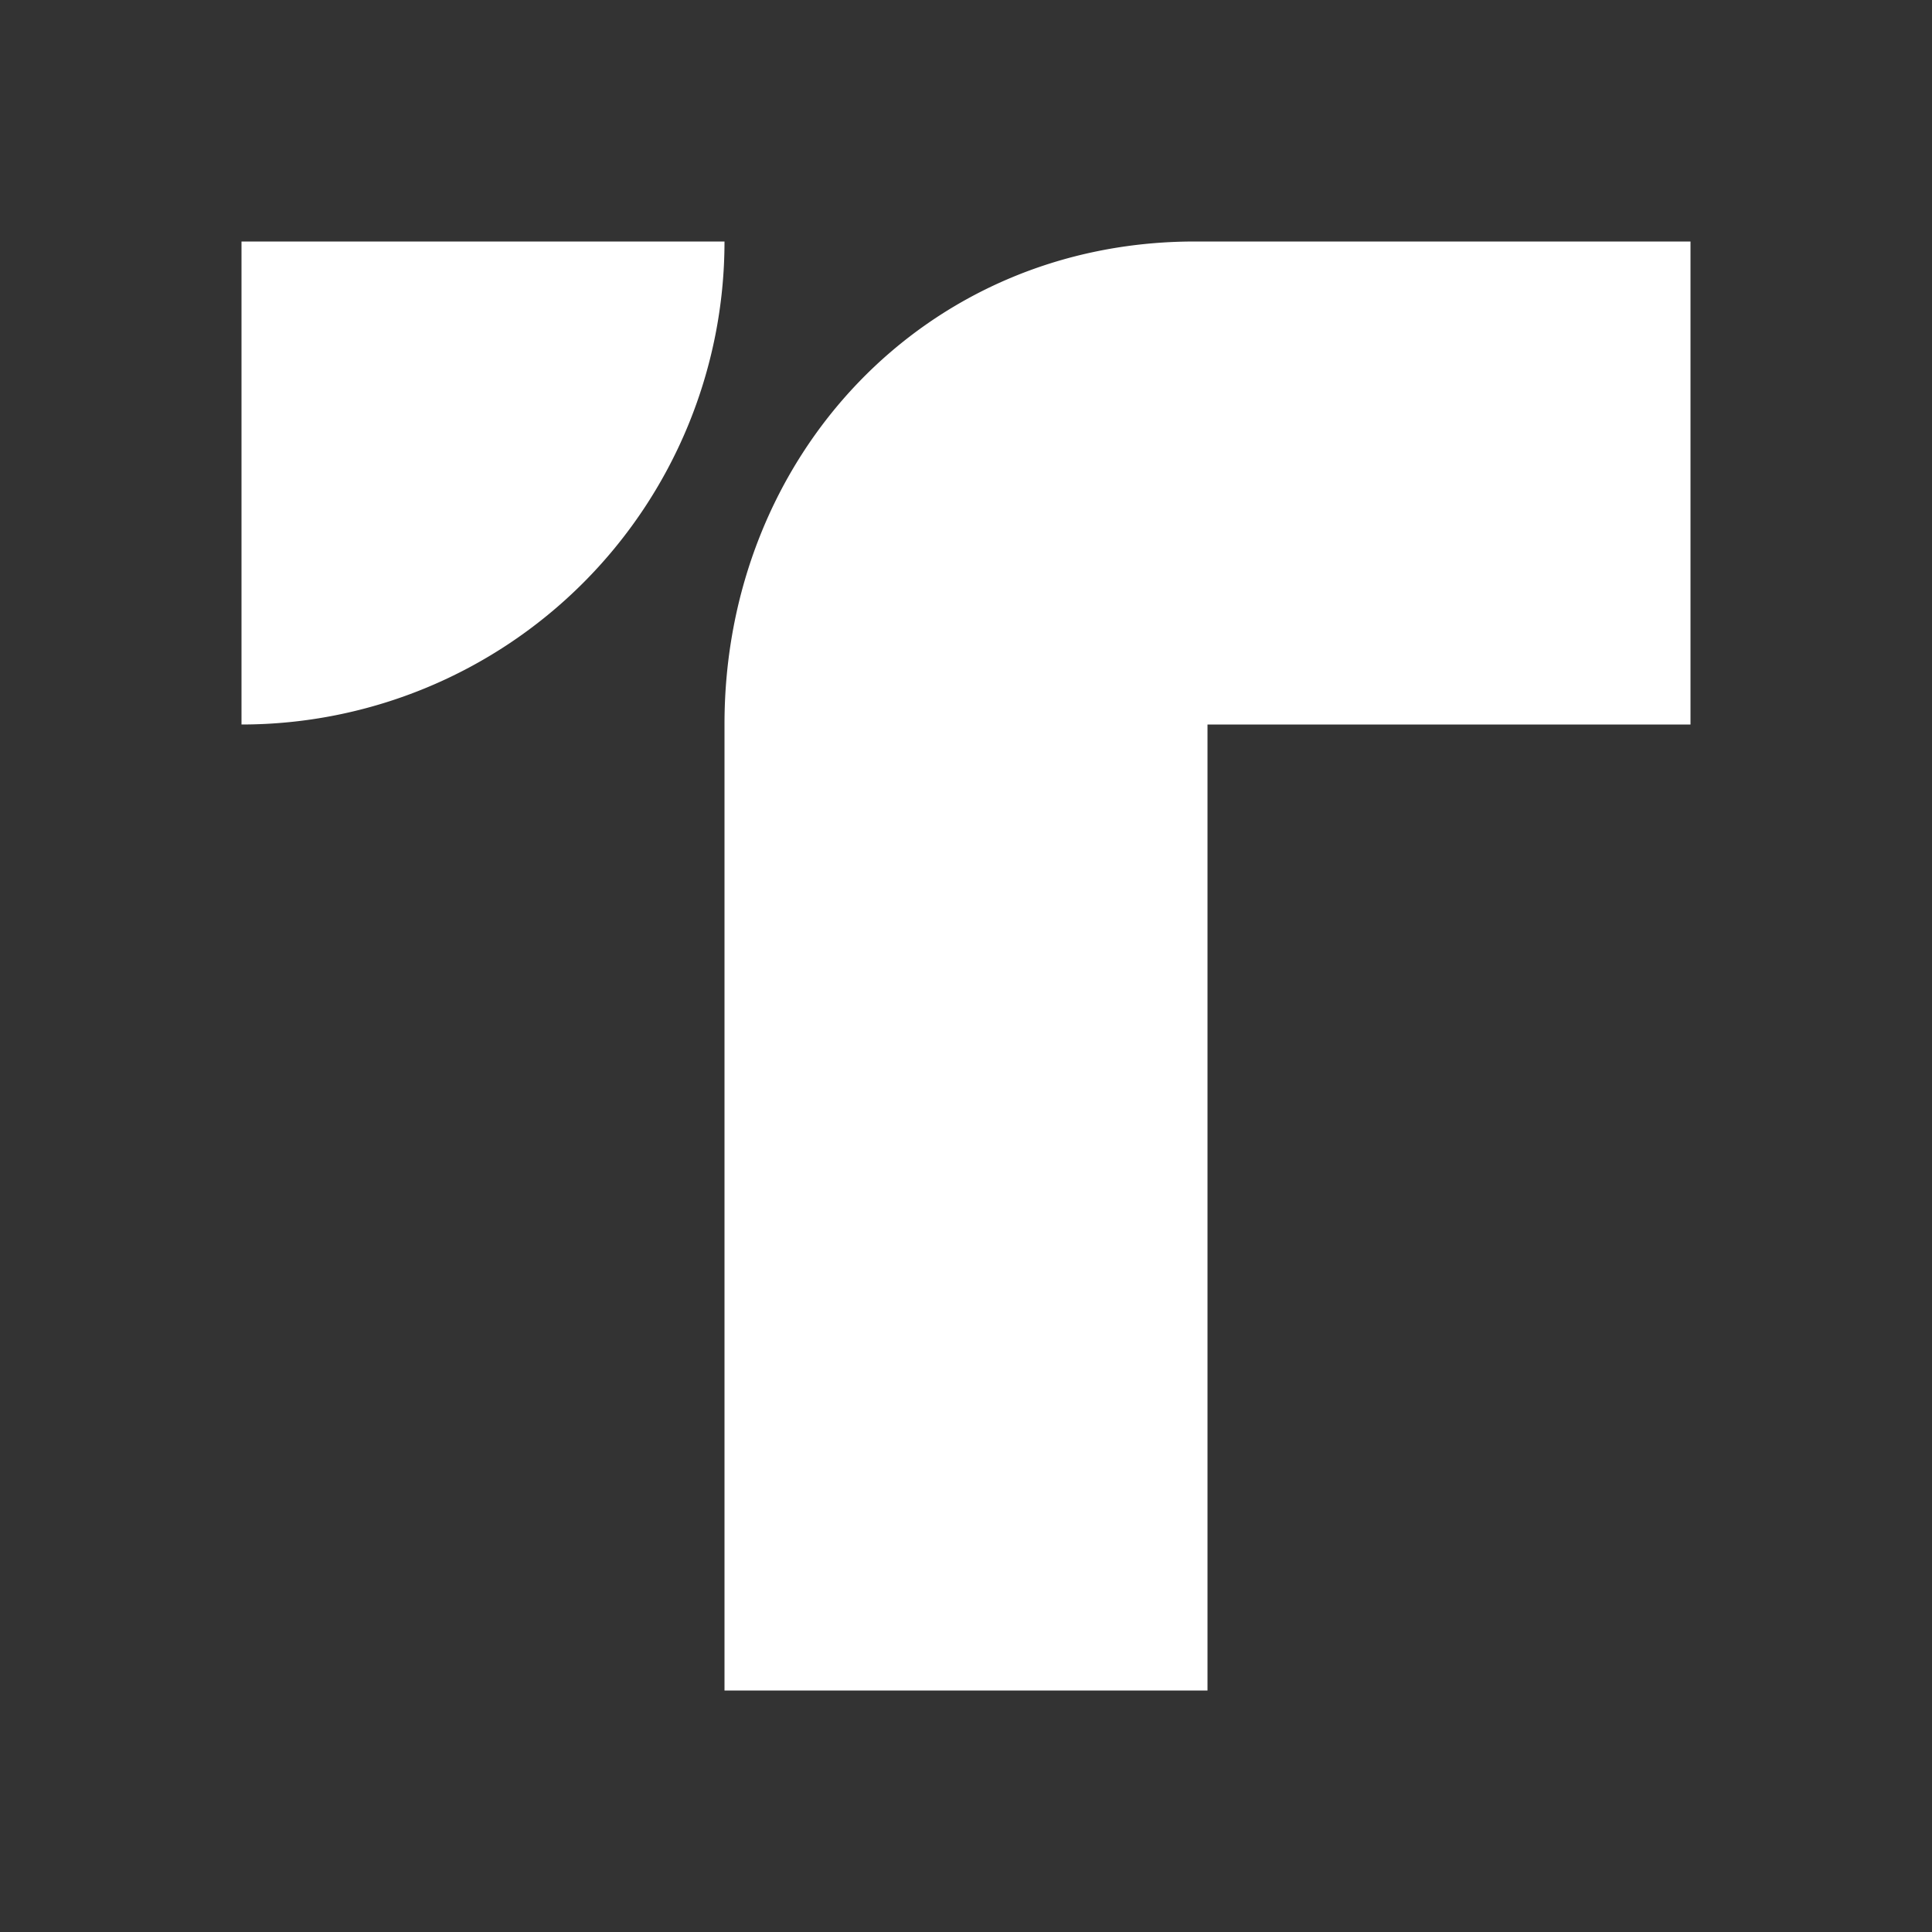 <svg xmlns="http://www.w3.org/2000/svg" width="24" height="24" fill="none" viewBox="0 0 24 24">
    <rect x="0" y="0" width="24" height="24" fill="#333333" stroke="none"/>
    <path fill="#fff" d="M9 3H3v6a6 6 0 0 0 6-6m0 18V8.994C9 5.682 11.478 3 14.844 3H21v6h-6v12z"/>
</svg>
